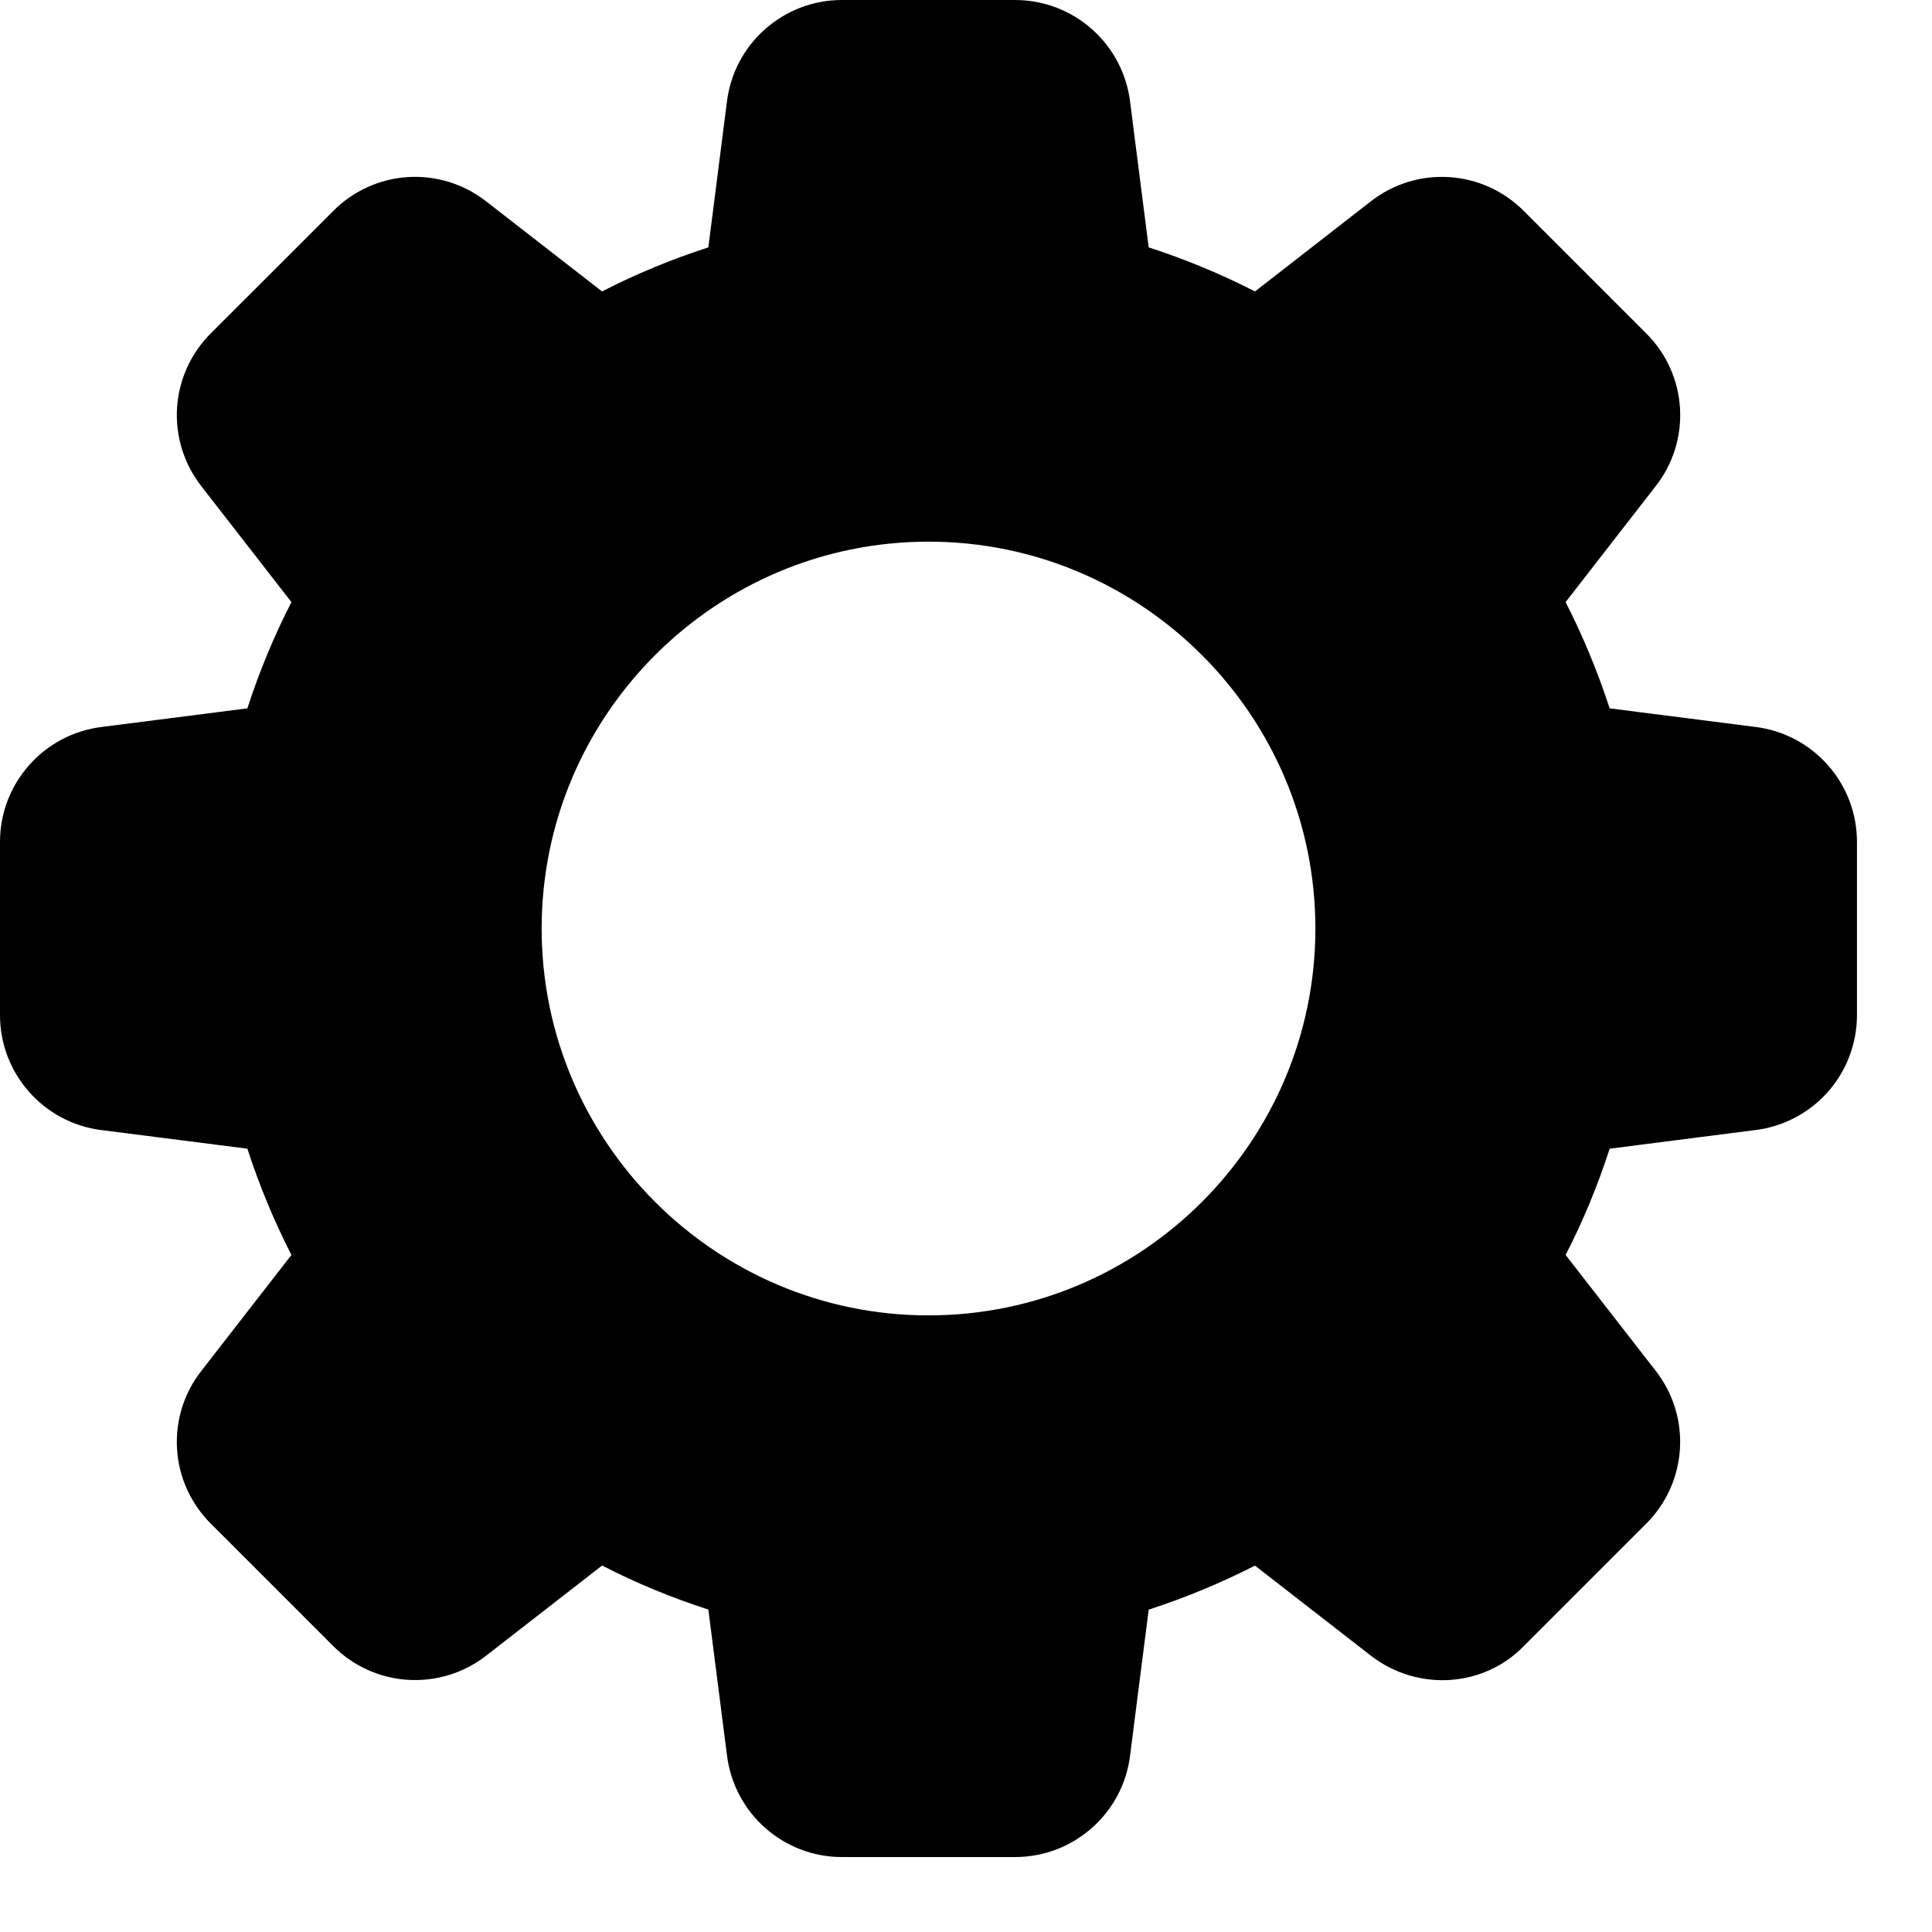 <svg width="25" height="25" viewBox="0 0 25 25" fill="none" xmlns="http://www.w3.org/2000/svg">
<path d="M22.711 9.406L20.829 9.166C20.675 8.694 20.485 8.234 20.259 7.791L21.422 6.294C21.649 6.006 21.762 5.645 21.739 5.28C21.717 4.914 21.56 4.57 21.3 4.312L19.723 2.735C19.465 2.473 19.12 2.315 18.753 2.292C18.386 2.268 18.024 2.381 17.735 2.608L16.24 3.771C15.797 3.545 15.337 3.354 14.864 3.201L14.624 1.322C14.581 0.958 14.405 0.622 14.131 0.379C13.857 0.135 13.503 0 13.136 0L10.894 0C10.136 0 9.496 0.568 9.406 1.319L9.166 3.201C8.693 3.354 8.233 3.544 7.79 3.771L6.294 2.608C6.006 2.382 5.645 2.269 5.28 2.291C4.914 2.314 4.57 2.47 4.312 2.73L2.735 4.306C2.473 4.564 2.315 4.909 2.291 5.276C2.268 5.643 2.381 6.006 2.608 6.295L3.771 7.791C3.545 8.233 3.354 8.693 3.201 9.166L1.322 9.406C0.568 9.496 0 10.136 0 10.894V13.136C0 13.894 0.568 14.534 1.319 14.624L3.201 14.864C3.356 15.341 3.547 15.802 3.771 16.239L2.608 17.736C2.381 18.023 2.268 18.385 2.291 18.75C2.313 19.116 2.47 19.46 2.73 19.718L4.307 21.295C4.565 21.556 4.91 21.714 5.277 21.737C5.644 21.76 6.006 21.648 6.295 21.421L7.791 20.258C8.228 20.483 8.689 20.674 9.166 20.828L9.406 22.706C9.496 23.462 10.136 24.03 10.894 24.03H13.136C13.894 24.03 14.534 23.462 14.624 22.711L14.864 20.829C15.336 20.675 15.796 20.485 16.239 20.259L17.736 21.422C18.342 21.892 19.197 21.837 19.718 21.3L21.295 19.723C21.557 19.465 21.715 19.12 21.738 18.753C21.762 18.386 21.649 18.024 21.422 17.735L20.259 16.239C20.484 15.802 20.675 15.341 20.829 14.864L22.707 14.624C23.071 14.581 23.407 14.405 23.651 14.131C23.894 13.857 24.029 13.503 24.029 13.136V10.894C24.029 10.527 23.895 10.174 23.652 9.9C23.41 9.626 23.075 9.45 22.711 9.406ZM12.015 17.021C9.255 17.021 7.009 14.775 7.009 12.015C7.009 9.255 9.255 7.009 12.015 7.009C14.775 7.009 17.021 9.255 17.021 12.015C17.021 14.775 14.775 17.021 12.015 17.021Z" fill="black"/>
</svg>
